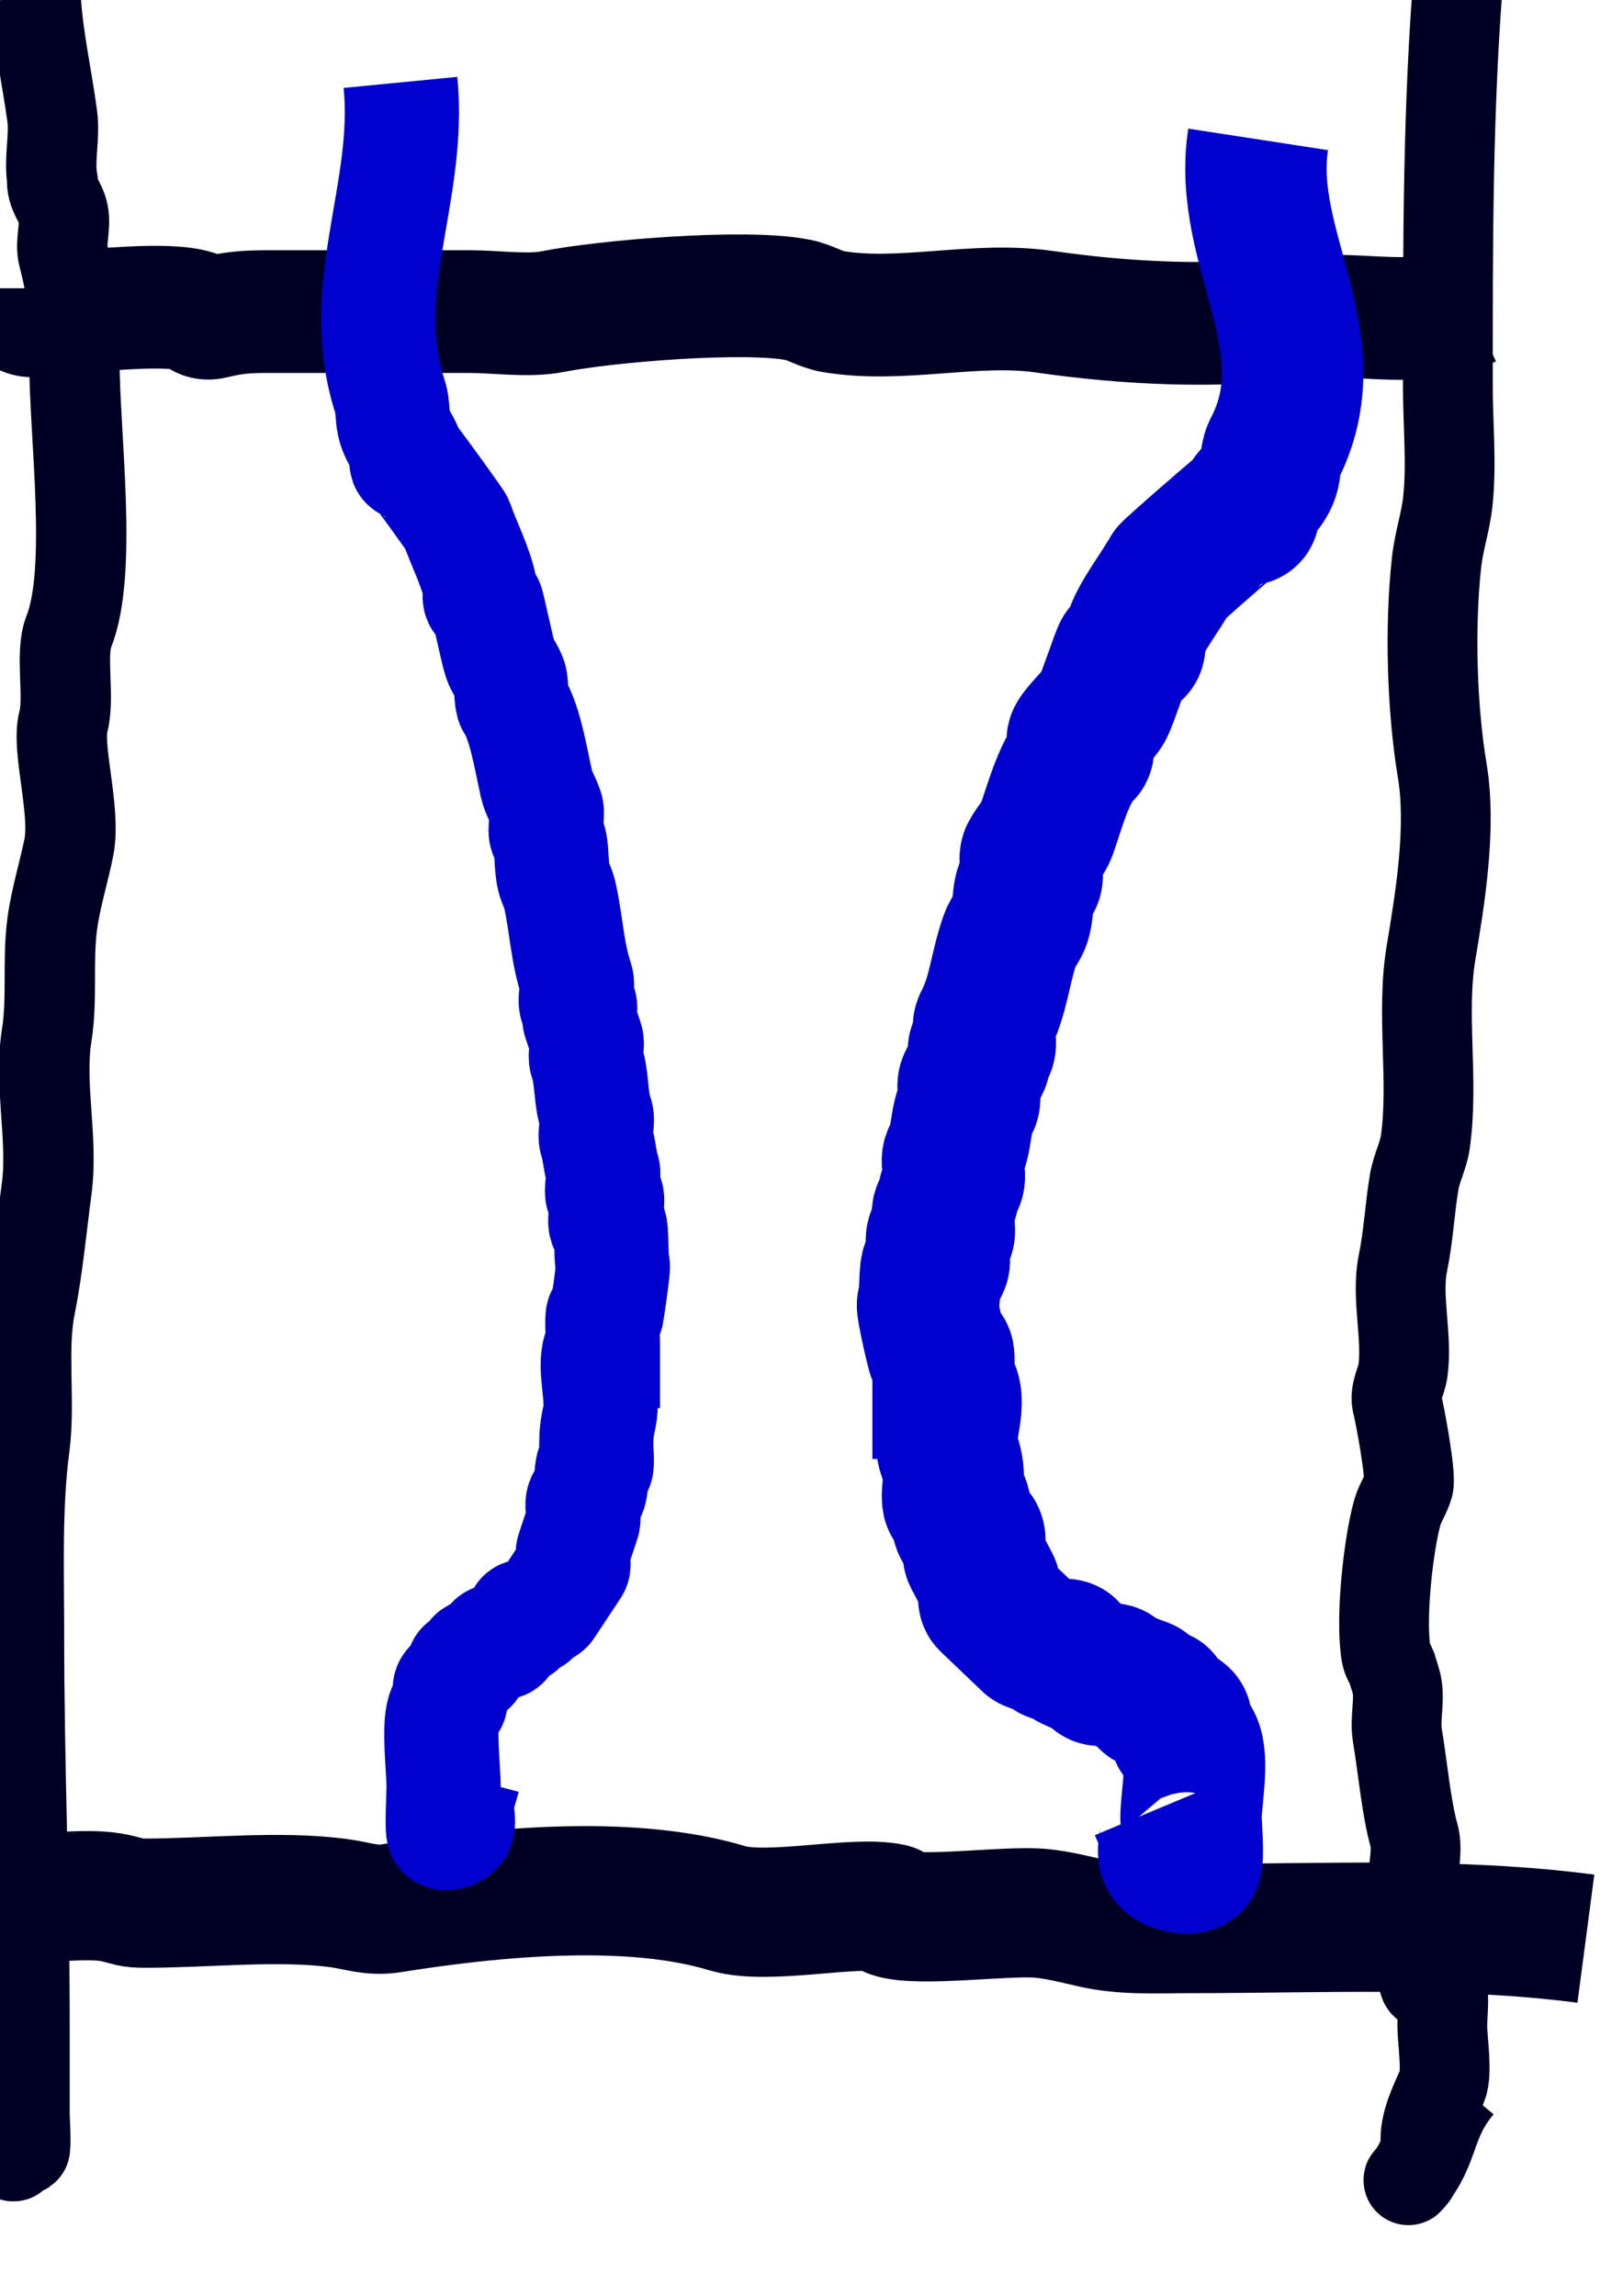 <?xml version="1.0" encoding="UTF-8" standalone="no"?>
<!-- Created with Inkscape (http://www.inkscape.org/) -->

<svg
   xmlns:dc="http://purl.org/dc/elements/1.1/"
   xmlns:cc="http://creativecommons.org/ns#"
   xmlns:rdf="http://www.w3.org/1999/02/22-rdf-syntax-ns#"
   xmlns:svg="http://www.w3.org/2000/svg"
   xmlns="http://www.w3.org/2000/svg"
   xmlns:sodipodi="http://sodipodi.sourceforge.net/DTD/sodipodi-0.dtd"
   xmlns:inkscape="http://www.inkscape.org/namespaces/inkscape"
   width="210mm"
   height="297mm"
   id="svg2"
   version="1.1"
   inkscape:version="0.48.4 r9939"
   sodipodi:docname="addin.svg">
  <defs
     id="defs4" />
  <sodipodi:namedview
     id="base"
     pagecolor="#ffffff"
     bordercolor="#666666"
     borderopacity="1.0"
     inkscape:pageopacity="0.0"
     inkscape:pageshadow="2"
     inkscape:zoom="0.35"
     inkscape:cx="350"
     inkscape:cy="520"
     inkscape:document-units="px"
     inkscape:current-layer="layer1"
     showgrid="false"
     inkscape:window-width="1855"
     inkscape:window-height="1056"
     inkscape:window-x="65"
     inkscape:window-y="24"
     inkscape:window-maximized="1" />
  <g
     inkscape:label="Ebene 1"
     inkscape:groupmode="layer"
     id="layer1">
    <path
       style="fill:none;stroke:#000024;stroke-width:44.191;stroke-linecap:butt;stroke-linejoin:miter;stroke-miterlimit:4;stroke-opacity:1;stroke-dasharray:none"
       d="M 17.422,-0.973 C 18.637,19.109 22.972,37.486 25.545,56.895 c 1.313,9.901 -1.564,20.805 0,30.636 -0.621,6.836 4.237,11.092 5.416,17.02 1.247,6.271 -1.622,14.307 0,20.424 4.623,17.436 5.416,29.192 5.416,51.06 0,36.913 9.097,103.076 -2.708,132.756 -4.386,11.028 0.56,31.928 -2.708,44.252 -3.405,12.843 6.267,43.376 2.708,61.272 -2.386,11.999 -6.463,24.921 -8.124,37.444 -2.404,18.131 0.174,36.353 -2.708,54.464 -3.823,24.027 3.207,50.698 0,74.888 -2.647,19.961 -4.301,38.647 -8.124,57.868 -4.125,20.742 0.117,46.775 -2.708,68.08 -3.928,29.628 -2.708,61.137 -2.708,91.908 0,64.954 2.708,126.668 2.708,190.624 0,14.751 0,29.501 0,44.252 0,1.794 0.871,16.473 0,17.02 -1.615,1.015 -3.801,-1.015 -5.416,0 -0.807,0.507 0.903,3.404 0,3.404 -4.699,0 4.28,-28.494 5.416,-30.636"
       id="path3755"
       inkscape:connector-curvature="0" />
    <path
       style="fill:none;stroke:#000024;stroke-width:43.908;stroke-linecap:butt;stroke-linejoin:miter;stroke-miterlimit:4;stroke-opacity:1;stroke-dasharray:none"
       d="m 713.548,-15.471 c -5.671,67.427 -5.493,135.973 -5.493,204.402 0,18.682 1.931,37.508 0,56.046 -1.047,10.053 -4.378,19.628 -5.493,29.671 -3.496,31.474 -2.376,71.457 2.747,102.201 4.651,27.911 -1.073,62.487 -5.493,89.014 -4.995,29.98 1.466,61.969 -2.747,92.31 -0.952,6.856 -4.358,12.966 -5.493,19.781 -2.203,13.222 -2.799,26.624 -5.493,39.562 -3.43,16.469 2.329,35.976 0,52.749 -0.743,5.354 -4.38,10.603 -2.747,16.484 0.999,3.597 6.895,34.513 5.493,39.562 -1.295,4.662 -4.199,8.525 -5.493,13.187 -4.453,16.034 -8.387,51.868 -5.493,69.233 0.401,2.41 1.831,4.396 2.747,6.594 0.916,3.297 2.271,6.463 2.747,9.89 1.03,7.415 -1.229,15.702 0,23.078 2.679,16.078 4.296,35.249 8.24,49.452 2.784,10.025 -3.938,26.811 0,36.265 3.277,7.868 3.213,18.161 5.493,26.374 0.869,3.128 -2.285,8.062 0,9.89 2.409,1.928 5.831,1.369 8.24,3.297 1.096,0.877 0,14.484 0,16.484 0,7.518 2.634,23.347 0,29.671 -3.27,7.85 -8.24,17.071 -8.24,26.375 0,7.178 -2.08,10.339 -5.493,16.484 -0.718,1.293 -3.662,4.396 -2.747,3.297 13.717,-16.465 9.531,-27.924 24.72,-46.155"
       id="path3759"
       inkscape:connector-curvature="0" />
    <path
       style="fill:none;stroke:#000024;stroke-width:60;stroke-linecap:butt;stroke-linejoin:miter;stroke-miterlimit:4;stroke-opacity:1;stroke-dasharray:none"
       d="m 718.857,149.505 c -24.925,11.668 -53.403,2.759 -80,5.714 -45.584,5.065 -86.869,3.1 -128.571,-2.857 -33.526,-4.789 -69.47,5.565 -102.857,0 -5.941,-0.99 -11.236,-4.533 -17.143,-5.714 -25.8,-5.16 -94.543,0.623 -120,5.714 -11.834,2.367 -27.984,0 -40,0 -33.333,0 -66.667,0 -100,0 -9.754,0 -16.345,0.515 -25.714,2.857 -6.553,1.638 -7.91,-2.637 -8.571,-2.857 -14.663,-4.888 -49.363,0 -65.714,0 -6.667,0 -15.286,4.714 -20,0 -0.681,-0.681 0,-9.582 0,-11.429"
       id="path3761"
       inkscape:connector-curvature="0" />
    <path
       style="fill:none;stroke:#000024;stroke-width:63.194;stroke-linecap:butt;stroke-linejoin:miter;stroke-miterlimit:4;stroke-opacity:1;stroke-dasharray:none"
       d="m 775.546,947.908 c -62.842,-8.272 -128.749,-4.961 -193.488,-4.961 -16.624,0 -32.188,0.978 -47.459,-2.481 -8.236,-1.865 -16.71,-4.102 -25.555,-4.961 -16.481,-1.6 -59.581,4.564 -73.014,0 -1.088,-0.37 1.154,-2.219 0,-2.481 -18.062,-4.091 -60.407,5.996 -80.316,0 -39.07,-11.768 -94.741,-11.085 -164.282,0 -9.871,1.573 -16.235,-1.214 -25.555,-2.481 -29.357,-3.989 -64.8,0 -94.918,0 -7.194,0 -7.054,-0.771 -14.603,-2.48 -11.803,-2.673 -31.301,0 -43.809,0 -19.47,0 -38.941,0 -58.411,0 -2.523,0 -28.147,0 -18.254,0"
       id="path3765"
       inkscape:connector-curvature="0"
       sodipodi:nodetypes="csssccsscssssc" />
    <path
       style="fill:none;stroke:#00c000;stroke-width:100;stroke-linecap:butt;stroke-linejoin:miter;stroke-miterlimit:4;stroke-opacity:1;stroke-dasharray:none"
       d="m -2036.624,329.166 c 29.606,7.464 63.807,9.891 94.286,2.857 4.997,-1.153 9.257,-4.708 14.286,-5.714 10.96,-2.192 23.212,-1.012 34.286,-2.857 3.997,-0.666 10.289,-5.048 14.286,-5.714 2.818,-0.47 5.861,0.904 8.572,0 7.404,-2.468 12.293,-6.645 20,-8.571 13.087,-3.272 43.476,5.405 54.286,0 9.105,-4.553 18.316,-5.153 28.571,-8.571 11.954,5.174 3.305,-4.51 5.714,-5.714 8.204,-4.102 26.513,1.303 34.286,2.857 21.508,4.302 60.79,-6.403 80,0 6.717,2.239 12.819,4.278 20,5.714 18.483,3.696 36.222,-0.307 54.286,5.714 14.384,4.795 34.544,-5.611 48.572,0 3.188,1.275 5.5,4.179 8.571,5.714 5.303,2.652 14.338,-1.887 20,0 33.211,11.07 70.068,8.571 105.714,8.571 32.817,0 63.905,-2.857 97.143,-2.857 7.585,0 23.997,-2.477 31.429,0 3.258,1.086 5.383,4.439 8.571,5.714 10.371,4.149 22.35,-2.857 31.429,-2.857 0.8,0 51.298,-0.131 51.429,0 1.541,1.541 4.74,11.429 -2.857,11.429"
       id="path3769"
       inkscape:connector-curvature="0" />
    <path
       style="fill:none;stroke:#0000cf;stroke-width:55.847;stroke-linecap:butt;stroke-linejoin:miter;stroke-miterlimit:4;stroke-opacity:1;stroke-dasharray:none"
       d="m 195.854,40.286 c 5.318,54.629 -22.594,100.89 -4.868,154.457 0.987,2.983 0.892,8.948 1.623,12.258 1.419,6.433 4.661,9.182 6.491,14.71 0.484,1.462 -0.968,4.172 0,4.903 0.968,0.731 2.278,-0.731 3.245,0 0.246,0.186 20.621,27.989 21.094,29.42 2.981,9.008 9.727,22.013 11.358,31.872 0.262,1.586 -0.6,3.543 0,4.903 0.671,1.52 2.39,1.16 3.245,2.452 0.532,0.804 5.08,22.706 6.491,26.969 1.238,3.74 3.658,6.15 4.868,9.807 0.851,2.572 0.389,10.395 1.623,12.258 5.643,8.526 8.438,25.989 11.358,39.227 0.881,3.993 3.331,7.613 4.868,12.258 0.851,2.572 -1.295,10.302 0,12.258 3.072,4.641 1.953,11.804 3.245,19.614 0.587,3.546 2.48,6.34 3.245,9.807 3.401,15.416 3.546,27.878 8.113,41.679 1.082,3.269 -1.082,8.99 0,12.258 0.242,0.731 1.24,-0.578 1.623,0 0.75,1.133 -0.49,5.875 0,7.355 1.171,3.54 2.074,6.267 3.245,9.807 0.865,2.615 -0.865,7.192 0,9.807 3.186,9.629 1.745,17.532 4.868,26.969 1.082,3.269 -1.082,8.99 0,12.258 1.617,4.887 1.628,9.823 3.245,14.71 0.851,2.572 -1.295,10.302 0,12.258 0.382,0.578 1.24,-0.578 1.623,0 1.623,2.452 -1.623,12.258 0,14.71 0.382,0.578 1.24,-0.578 1.623,0 1.331,2.01 0.492,16.197 1.623,19.614 0.373,1.126 -2.98,24.116 -3.245,24.517 -0.382,0.578 -1.24,-0.578 -1.623,0 -0.621,0.938 0,11.399 0,12.258 0,1.634 0,3.269 0,4.903 -0.541,0 -1.381,-0.731 -1.623,0 -2.821,8.524 2.016,22.734 0,31.872 -1.279,5.797 -1.623,8.587 -1.623,14.71 0,1.496 0.632,8.851 0,9.807 -0.382,0.578 -1.381,-0.731 -1.623,0 -1.112,3.359 -0.503,8.874 -1.623,12.258 -0.684,2.067 -2.561,2.836 -3.245,4.903 -0.865,2.615 0.865,7.192 0,9.807 -2.094,6.329 -2.774,8.381 -4.868,14.71 -0.49,1.48 0.75,6.222 0,7.355 -4.193,6.336 -9.335,14.104 -12.981,19.614 -0.582,0.88 -4.609,2.06 -6.491,4.903 -1.147,1.734 -3.417,-1.096 -4.868,0 -0.484,0.365 0,1.634 0,2.452 -0.541,0.817 -0.938,1.935 -1.623,2.452 -5.654,4.271 -3.763,0.783 -8.113,7.355 -0.811,1.226 -4.057,-1.226 -4.868,0 -2.444,3.693 -9.449,6.922 -9.736,7.355 -0.352,0.532 -1.306,4.664 -1.623,4.903 -0.968,0.731 -2.278,-0.731 -3.245,0 -0.484,0.365 0.242,1.721 0,2.452 -1.196,3.613 -4.872,4.909 -6.491,7.355 -0.811,1.226 0.811,6.129 0,7.355 -1.092,1.651 -2.051,1.293 -3.245,4.903 -2.509,7.583 0,28.122 0,36.775 0,2.377 -0.958,21.342 0,22.065 1.457,1.101 5.629,-0.5 6.491,-2.452 1.5,-3.4 -0.656,-8.294 0,-12.259 0.706,-4.27 2.164,-8.172 3.245,-12.258"
       id="path3828"
       inkscape:connector-curvature="0" />
    <path
       style="fill:none;stroke:#0000cf;stroke-width:69.135;stroke-linecap:butt;stroke-linejoin:miter;stroke-miterlimit:4;stroke-opacity:1;stroke-dasharray:none"
       d="m 615.271,68.149 c -8.278,53.782 35.171,99.324 7.578,152.059 -1.537,2.937 -1.389,8.809 -2.526,12.068 -2.209,6.333 -7.256,9.04 -10.103,14.482 -0.753,1.439 1.506,4.108 0,4.827 -1.506,0.72 -3.546,-0.72 -5.052,0 -0.383,0.183 -32.099,27.554 -32.836,28.964 -4.64,8.868 -15.142,21.671 -17.681,31.377 -0.408,1.561 0.934,3.488 0,4.827 -1.044,1.497 -3.72,1.142 -5.052,2.414 -0.828,0.791 -7.908,22.354 -10.103,26.55 -1.927,3.682 -10.608,11.805 -12.491,15.404 -1.325,2.532 4.308,4.484 2.388,6.318 -8.784,8.394 -13.135,25.585 -17.681,38.618 -1.371,3.931 -5.185,7.495 -7.578,12.068 -1.325,2.532 2.016,10.142 0,12.068 -4.782,4.569 -3.04,11.621 -5.052,19.309 -0.913,3.491 -3.861,6.241 -5.052,9.655 -5.294,15.177 -5.52,27.445 -12.629,41.032 -1.684,3.218 1.684,8.85 0,12.068 -0.377,0.72 -1.931,-0.569 -2.526,0 -1.168,1.116 0.763,5.784 0,7.241 -1.823,3.485 -3.228,6.17 -5.052,9.655 -1.347,2.575 1.347,7.08 0,9.655 -4.96,9.479 -2.716,17.26 -7.578,26.55 -1.684,3.218 1.684,8.85 0,12.068 -2.517,4.811 -2.534,9.671 -5.052,14.482 -1.325,2.532 2.016,10.142 0,12.068 -0.595,0.569 -1.931,-0.569 -2.526,0 -2.526,2.414 2.526,12.068 0,14.482 -0.595,0.569 -1.931,-0.569 -2.526,0 -2.071,1.979 -0.766,15.946 -2.526,19.309 -0.58,1.108 4.639,23.742 5.052,24.136 0.595,0.569 1.931,-0.569 2.526,0 0.966,0.923 0,11.222 0,12.068 0,1.609 0,3.218 0,4.827 0.842,0 2.149,-0.72 2.526,0 4.391,8.392 -3.138,22.381 0,31.377 1.991,5.707 2.526,8.454 2.526,14.482 0,1.473 -0.984,8.714 0,9.655 0.595,0.569 2.149,-0.72 2.526,0 1.73,3.307 0.783,8.737 2.526,12.068 1.065,2.035 3.987,2.792 5.052,4.827 1.347,2.575 -1.347,7.08 0,9.655 3.26,6.231 4.317,8.251 7.578,14.482 0.763,1.457 -1.168,6.125 0,7.241 6.528,6.238 14.531,13.885 20.207,19.309 0.906,0.866 7.174,2.028 10.103,4.827 1.786,1.707 5.318,-1.079 7.578,0 0.753,0.36 0,1.609 0,2.414 0.842,0.805 1.461,1.905 2.526,2.414 8.801,4.205 5.858,0.771 12.629,7.241 1.263,1.207 6.315,-1.207 7.578,0 3.805,3.635 14.709,6.814 15.155,7.241 0.548,0.524 2.033,4.592 2.526,4.827 1.506,0.72 3.546,-0.72 5.052,0 0.753,0.36 -0.377,1.694 0,2.414 1.861,3.557 7.583,4.833 10.103,7.241 1.263,1.207 -1.263,6.034 0,7.241 1.7,1.625 3.192,1.273 5.052,4.827 3.906,7.465 0,27.686 0,36.205 0,2.34 1.491,21.01 0,21.723 -2.268,1.084 -8.763,-0.492 -10.103,-2.414 -2.335,-3.347 1.021,-8.166 0,-12.068 -1.1,-4.203 -3.368,-8.045 -5.052,-12.068"
       id="path3828-9"
       inkscape:connector-curvature="0"
       sodipodi:nodetypes="csssscsssssssssssssccsssssssssssscscsssscsssssssscsssssssssssccsc" />
  </g>
</svg>
